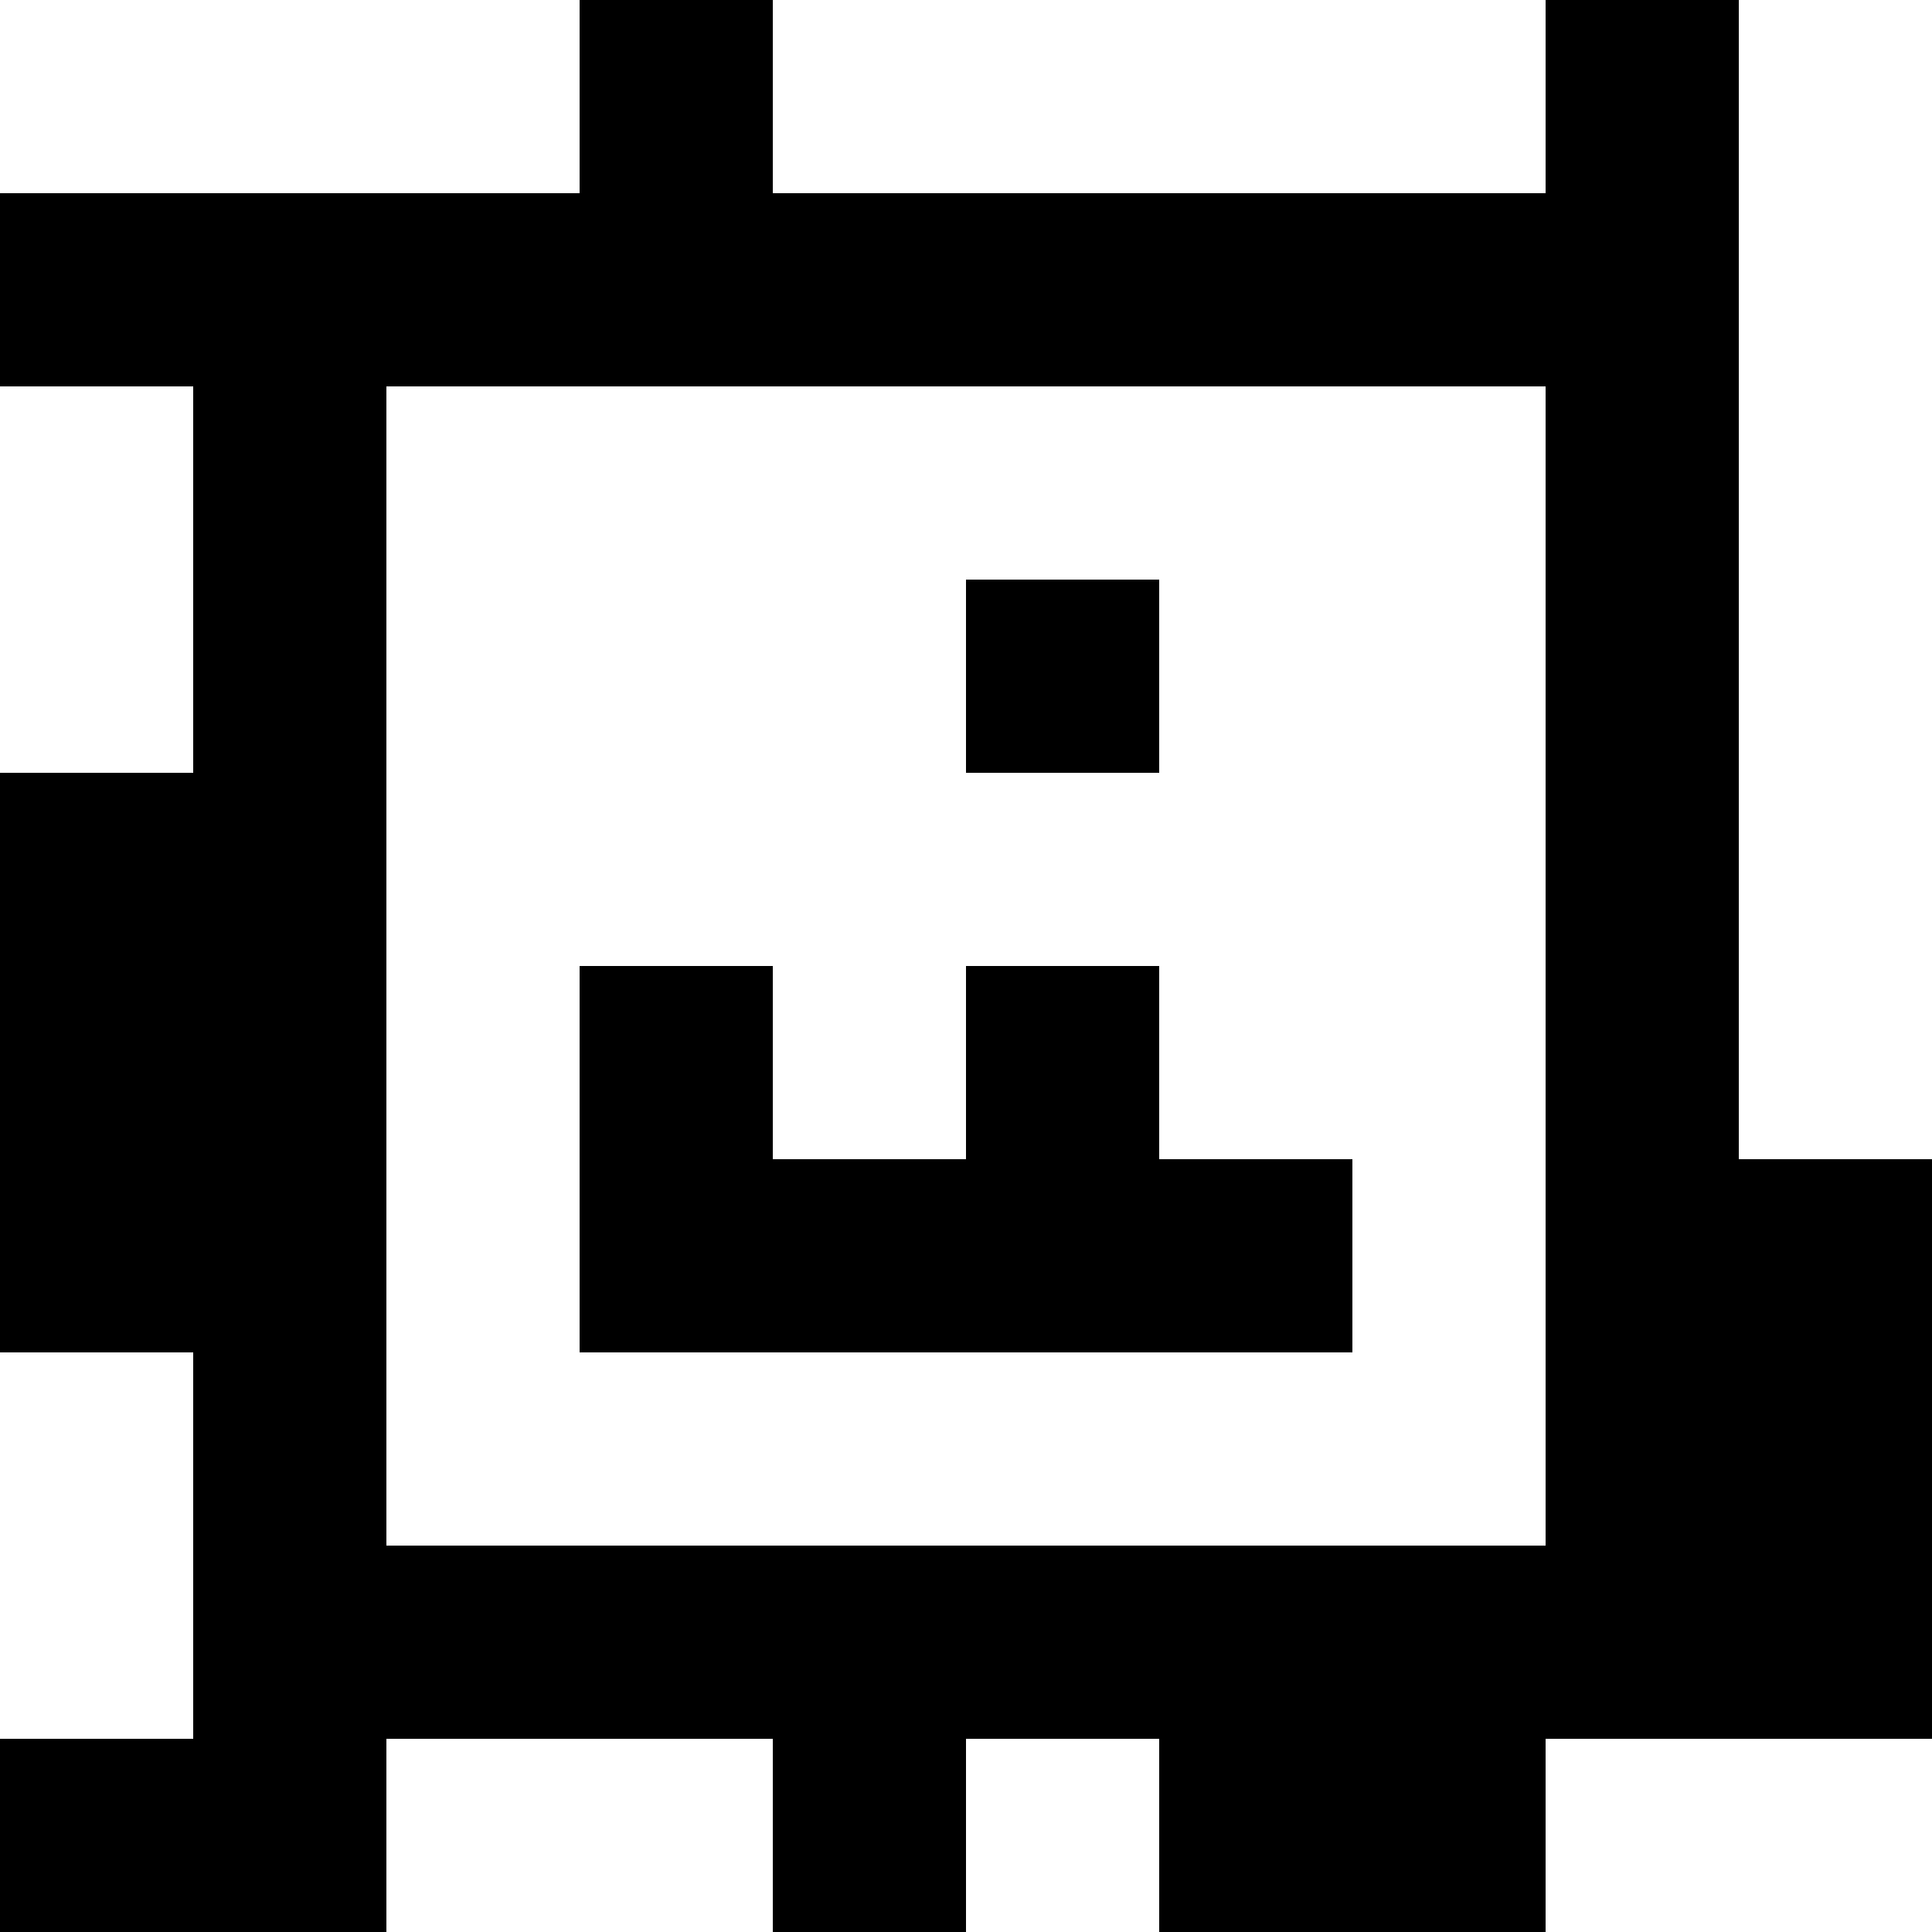 <?xml version="1.0" standalone="yes"?>
<svg xmlns="http://www.w3.org/2000/svg" width="100" height="100">
<rect width="100%" height="100%" fill="#808080" stroke="none"/>
<path style="fill:#ffffff; stroke:none;" d="M0 0L0 10L30 10L30 0L0 0z"/>
<path style="fill:#000000; stroke:none;" d="M30 0L30 10L0 10L0 20L10 20L10 40L0 40L0 70L10 70L10 90L0 90L0 100L20 100L20 90L40 90L40 100L50 100L50 90L60 90L60 100L80 100L80 90L100 90L100 60L90 60L90 0L80 0L80 10L40 10L40 0L30 0z"/>
<path style="fill:#ffffff; stroke:none;" d="M40 0L40 10L80 10L80 0L40 0M90 0L90 60L100 60L100 0L90 0M0 20L0 40L10 40L10 20L0 20M20 20L20 80L80 80L80 20L20 20z"/>
<path style="fill:#000000; stroke:none;" d="M50 30L50 40L60 40L60 30L50 30M30 50L30 70L70 70L70 60L60 60L60 50L50 50L50 60L40 60L40 50L30 50z"/>
<path style="fill:#ffffff; stroke:none;" d="M0 70L0 90L10 90L10 70L0 70M20 90L20 100L40 100L40 90L20 90M50 90L50 100L60 100L60 90L50 90M80 90L80 100L100 100L100 90L80 90z"/>
</svg>
